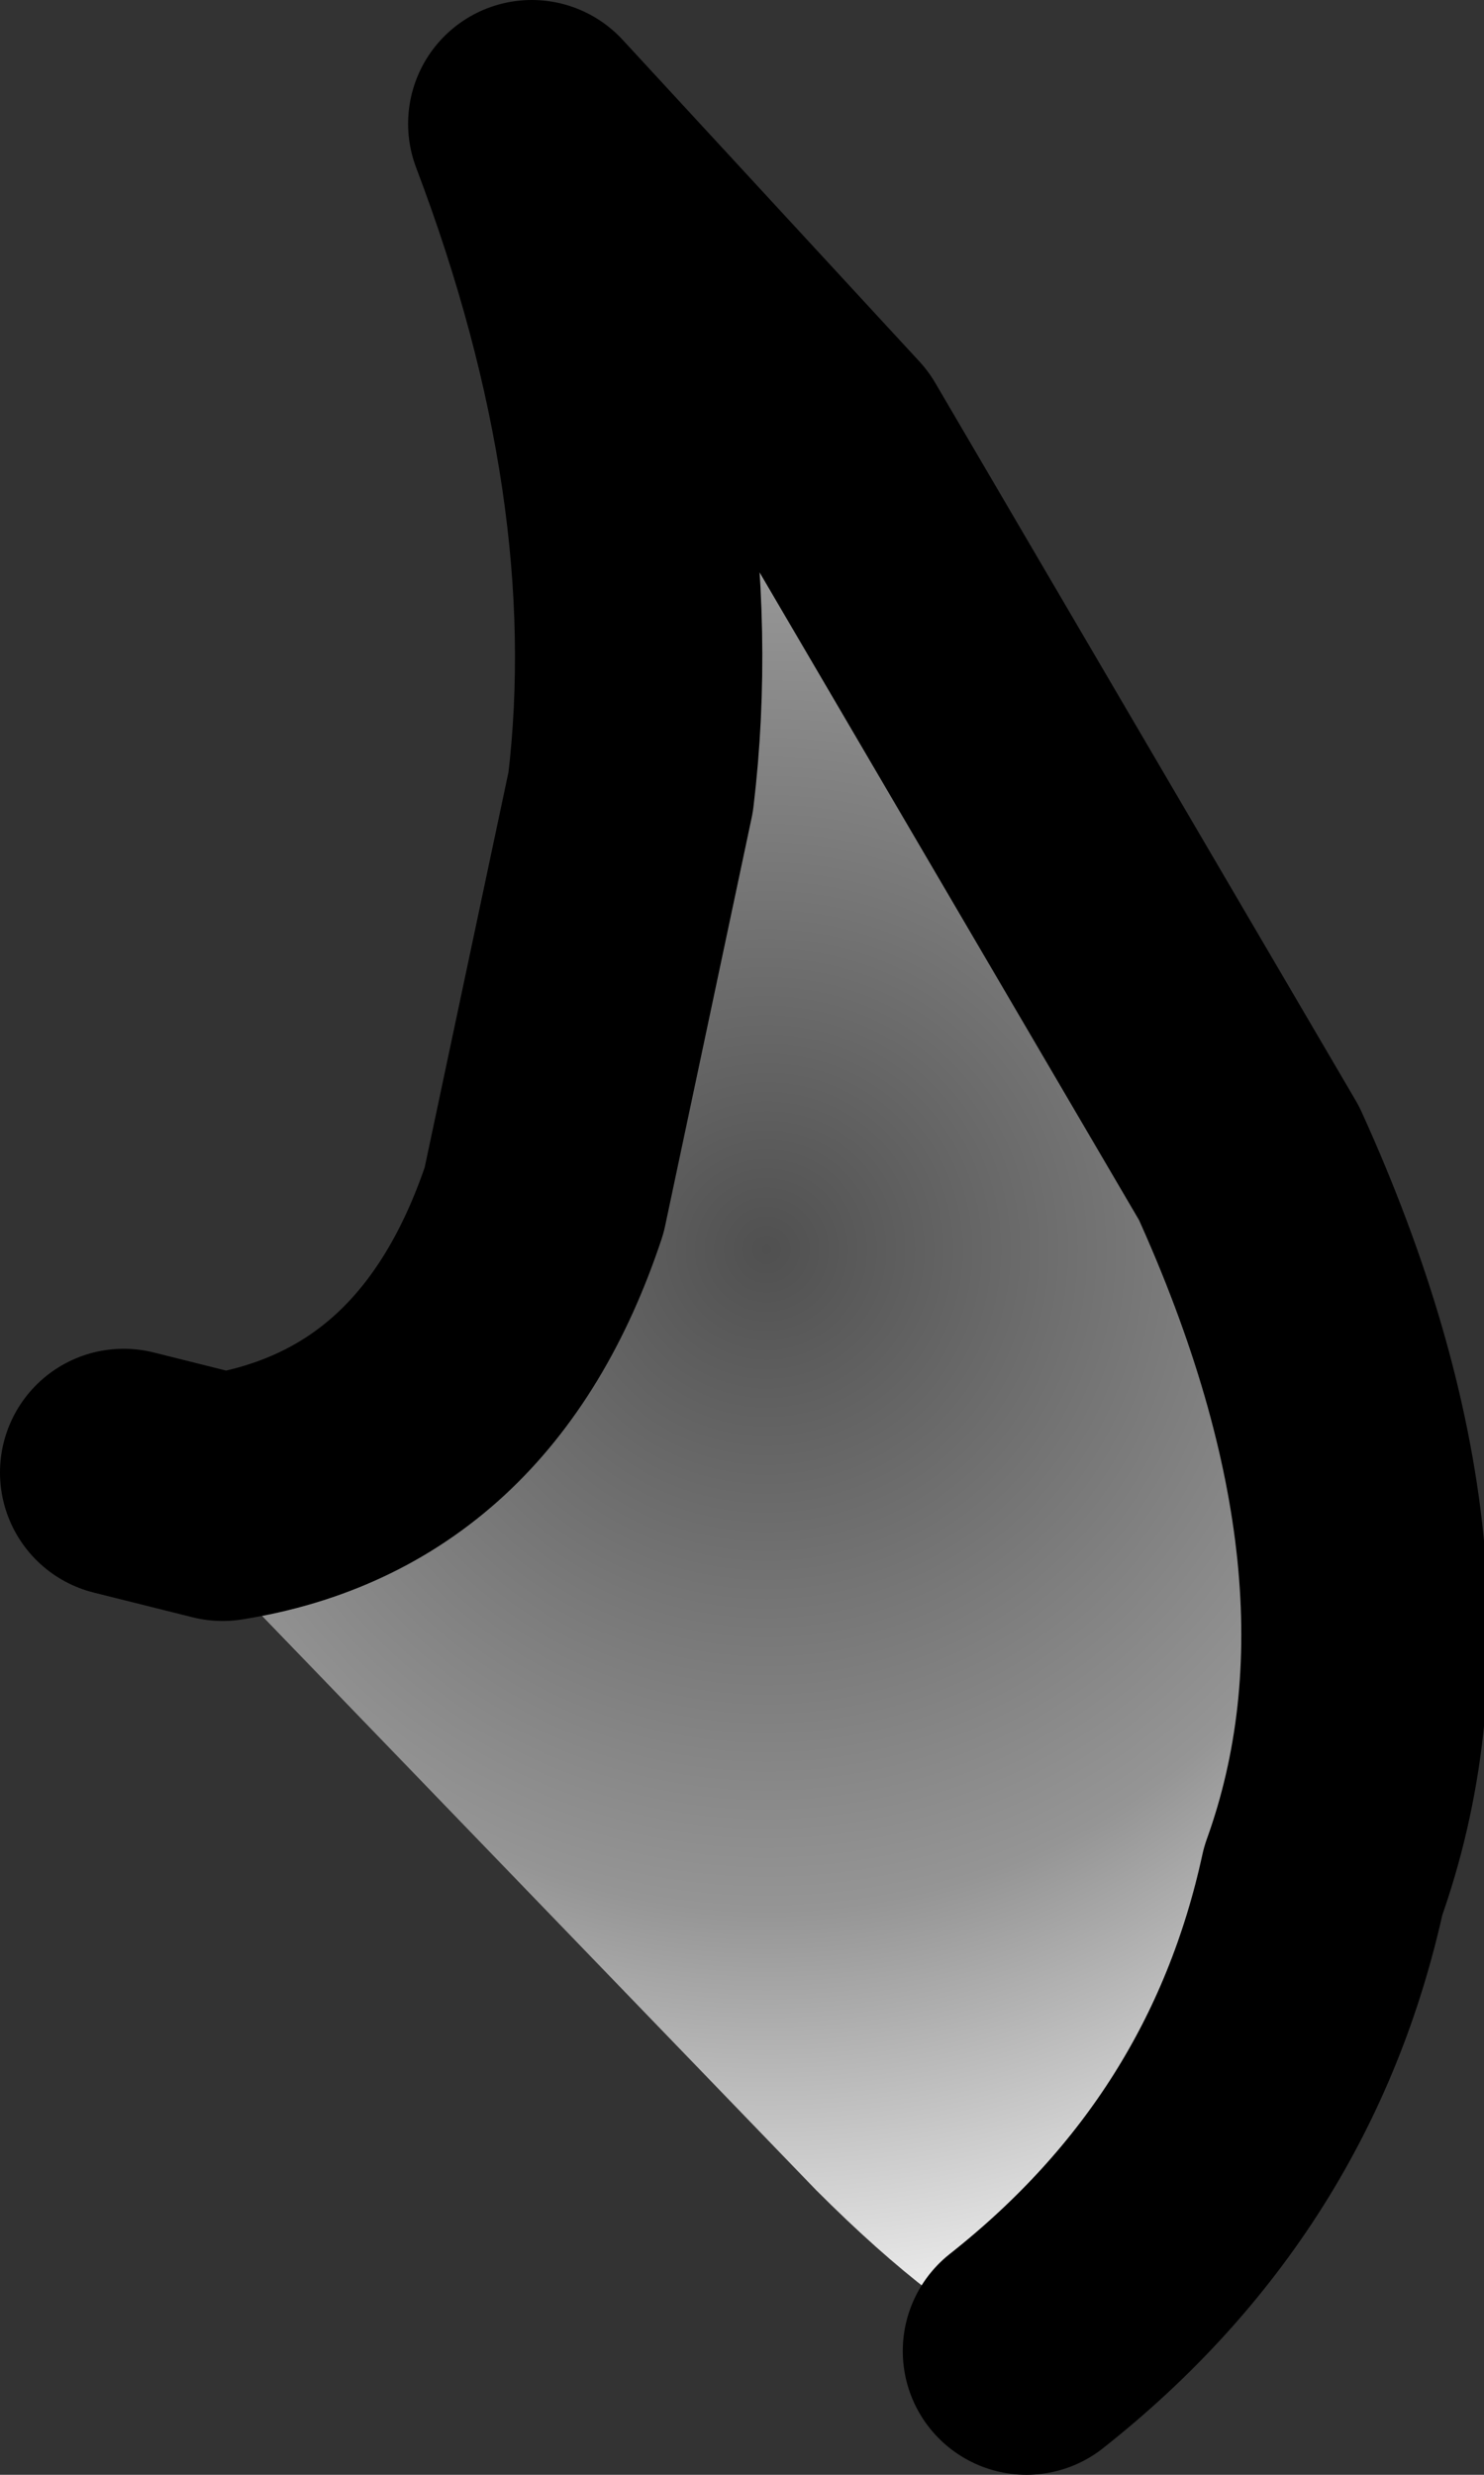 <?xml version="1.0" encoding="UTF-8" standalone="no"?>
<svg xmlns:xlink="http://www.w3.org/1999/xlink" height="10.0px" width="6.0px" xmlns="http://www.w3.org/2000/svg">
  <rect width="100%" height="100%" fill="#333333" stroke="none"/>
  <g transform="matrix(1.0, 0.0, 0.0, 1.0, -10.45, 19.7)">
    <path d="M14.6 -10.2 Q15.55 -10.95 15.8 -12.1 16.25 -13.35 15.5 -15.0 L13.8 -17.9 12.6 -19.2 Q13.15 -17.75 13.0 -16.5 L12.65 -14.85 Q12.3 -13.8 11.35 -13.65 L10.95 -13.75 13.75 -10.85 Q14.25 -10.35 14.6 -10.2" fill="url(#gradient0)" fill-rule="evenodd" stroke="none"/>
    <path d="M14.6 -10.2 Q15.55 -10.95 15.8 -12.1 16.25 -13.35 15.5 -15.0 L13.8 -17.9 12.6 -19.2 Q13.15 -17.75 13.0 -16.5 L12.65 -14.85 Q12.3 -13.8 11.35 -13.65 L10.95 -13.75" fill="none" stroke="#000000" stroke-linecap="round" stroke-linejoin="round" stroke-width="1.0"/>
  </g>
  <defs>
    <radialGradient cx="0" cy="0" gradientTransform="matrix(-0.004, -0.004, -0.004, 0.004, 13.55, -14.65)" gradientUnits="userSpaceOnUse" id="gradient0" r="819.2" spreadMethod="pad">
      <stop offset="0.0" stop-color="#505050"/>
      <stop offset="0.576" stop-color="#959595"/>
      <stop offset="1.0" stop-color="#ffffff"/>
    </radialGradient>
  </defs>
</svg>
